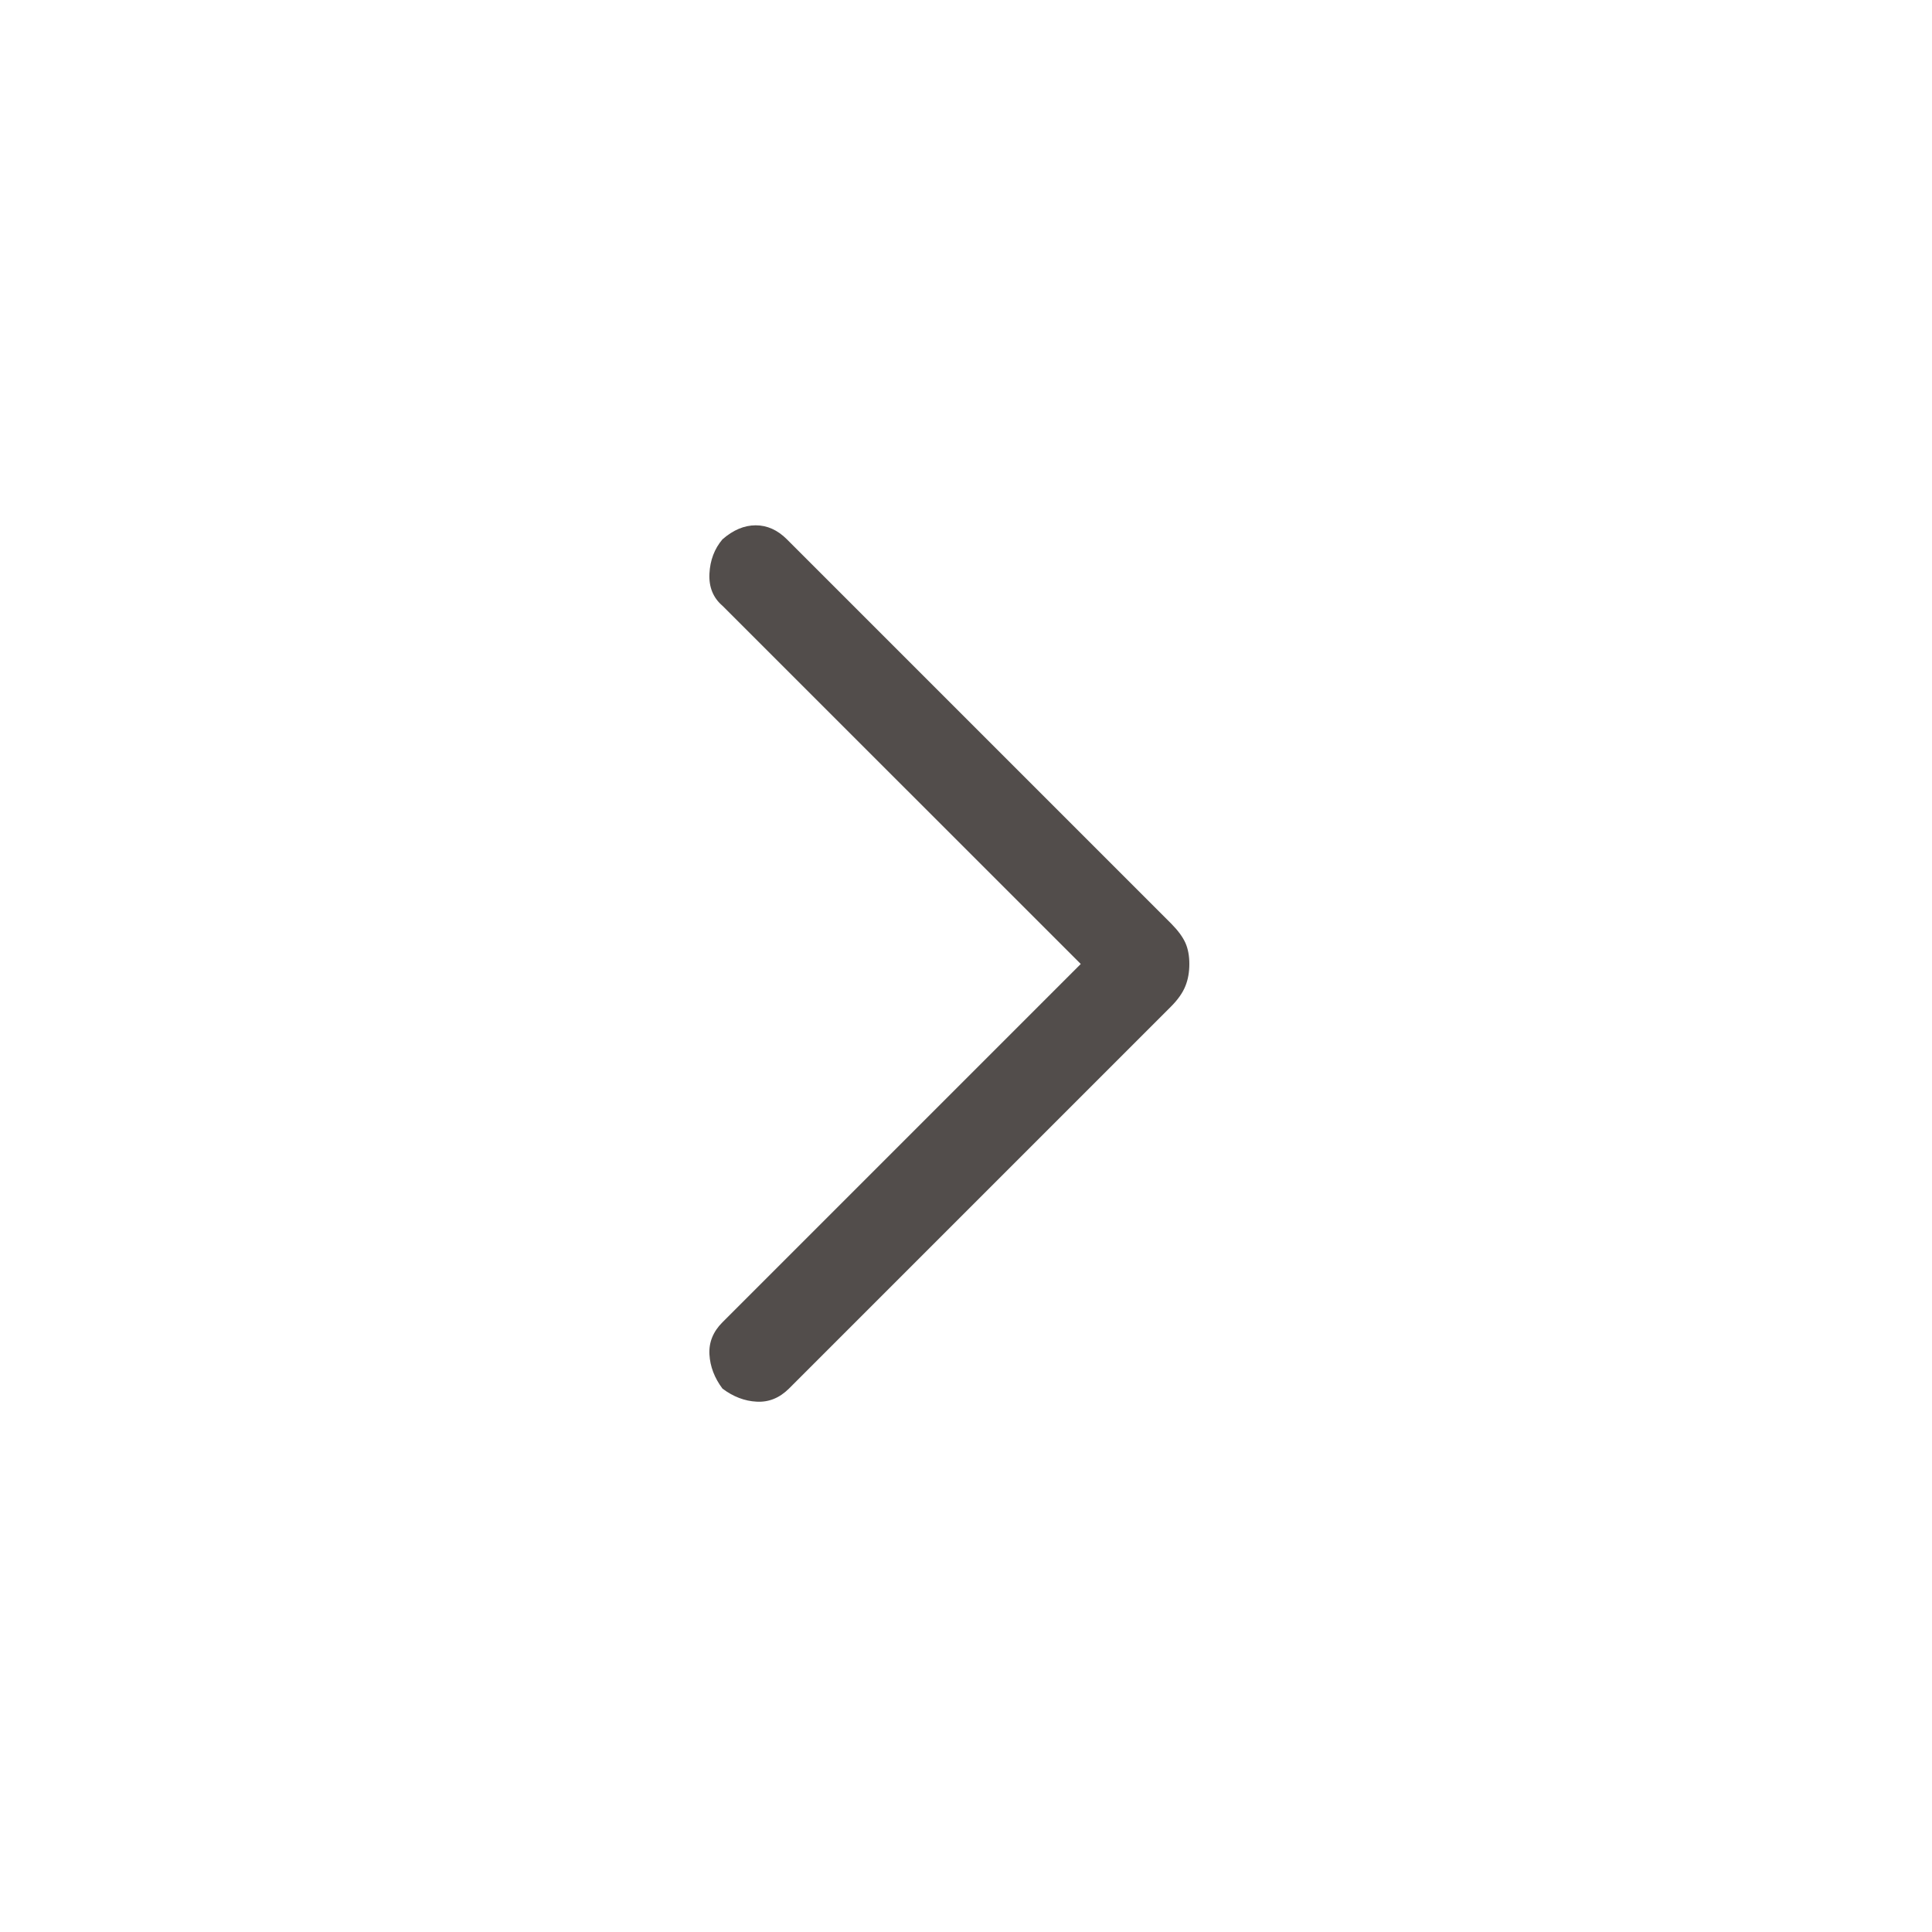 <svg width="20" height="20" viewBox="0 0 20 20" fill="none" xmlns="http://www.w3.org/2000/svg">
<path d="M7.479 14.375C7.396 14.264 7.351 14.146 7.344 14.021C7.337 13.896 7.382 13.785 7.479 13.688L11.188 9.979L7.479 6.271C7.382 6.188 7.337 6.076 7.344 5.938C7.351 5.799 7.396 5.681 7.479 5.583C7.59 5.486 7.705 5.438 7.823 5.438C7.941 5.438 8.049 5.486 8.146 5.583L12.125 9.562C12.194 9.632 12.243 9.698 12.271 9.76C12.299 9.823 12.312 9.896 12.312 9.979C12.312 10.062 12.299 10.139 12.271 10.208C12.243 10.278 12.194 10.347 12.125 10.417L8.167 14.375C8.069 14.472 7.958 14.517 7.833 14.51C7.708 14.504 7.59 14.458 7.479 14.375Z" fill="#524D4B"/>
</svg>
